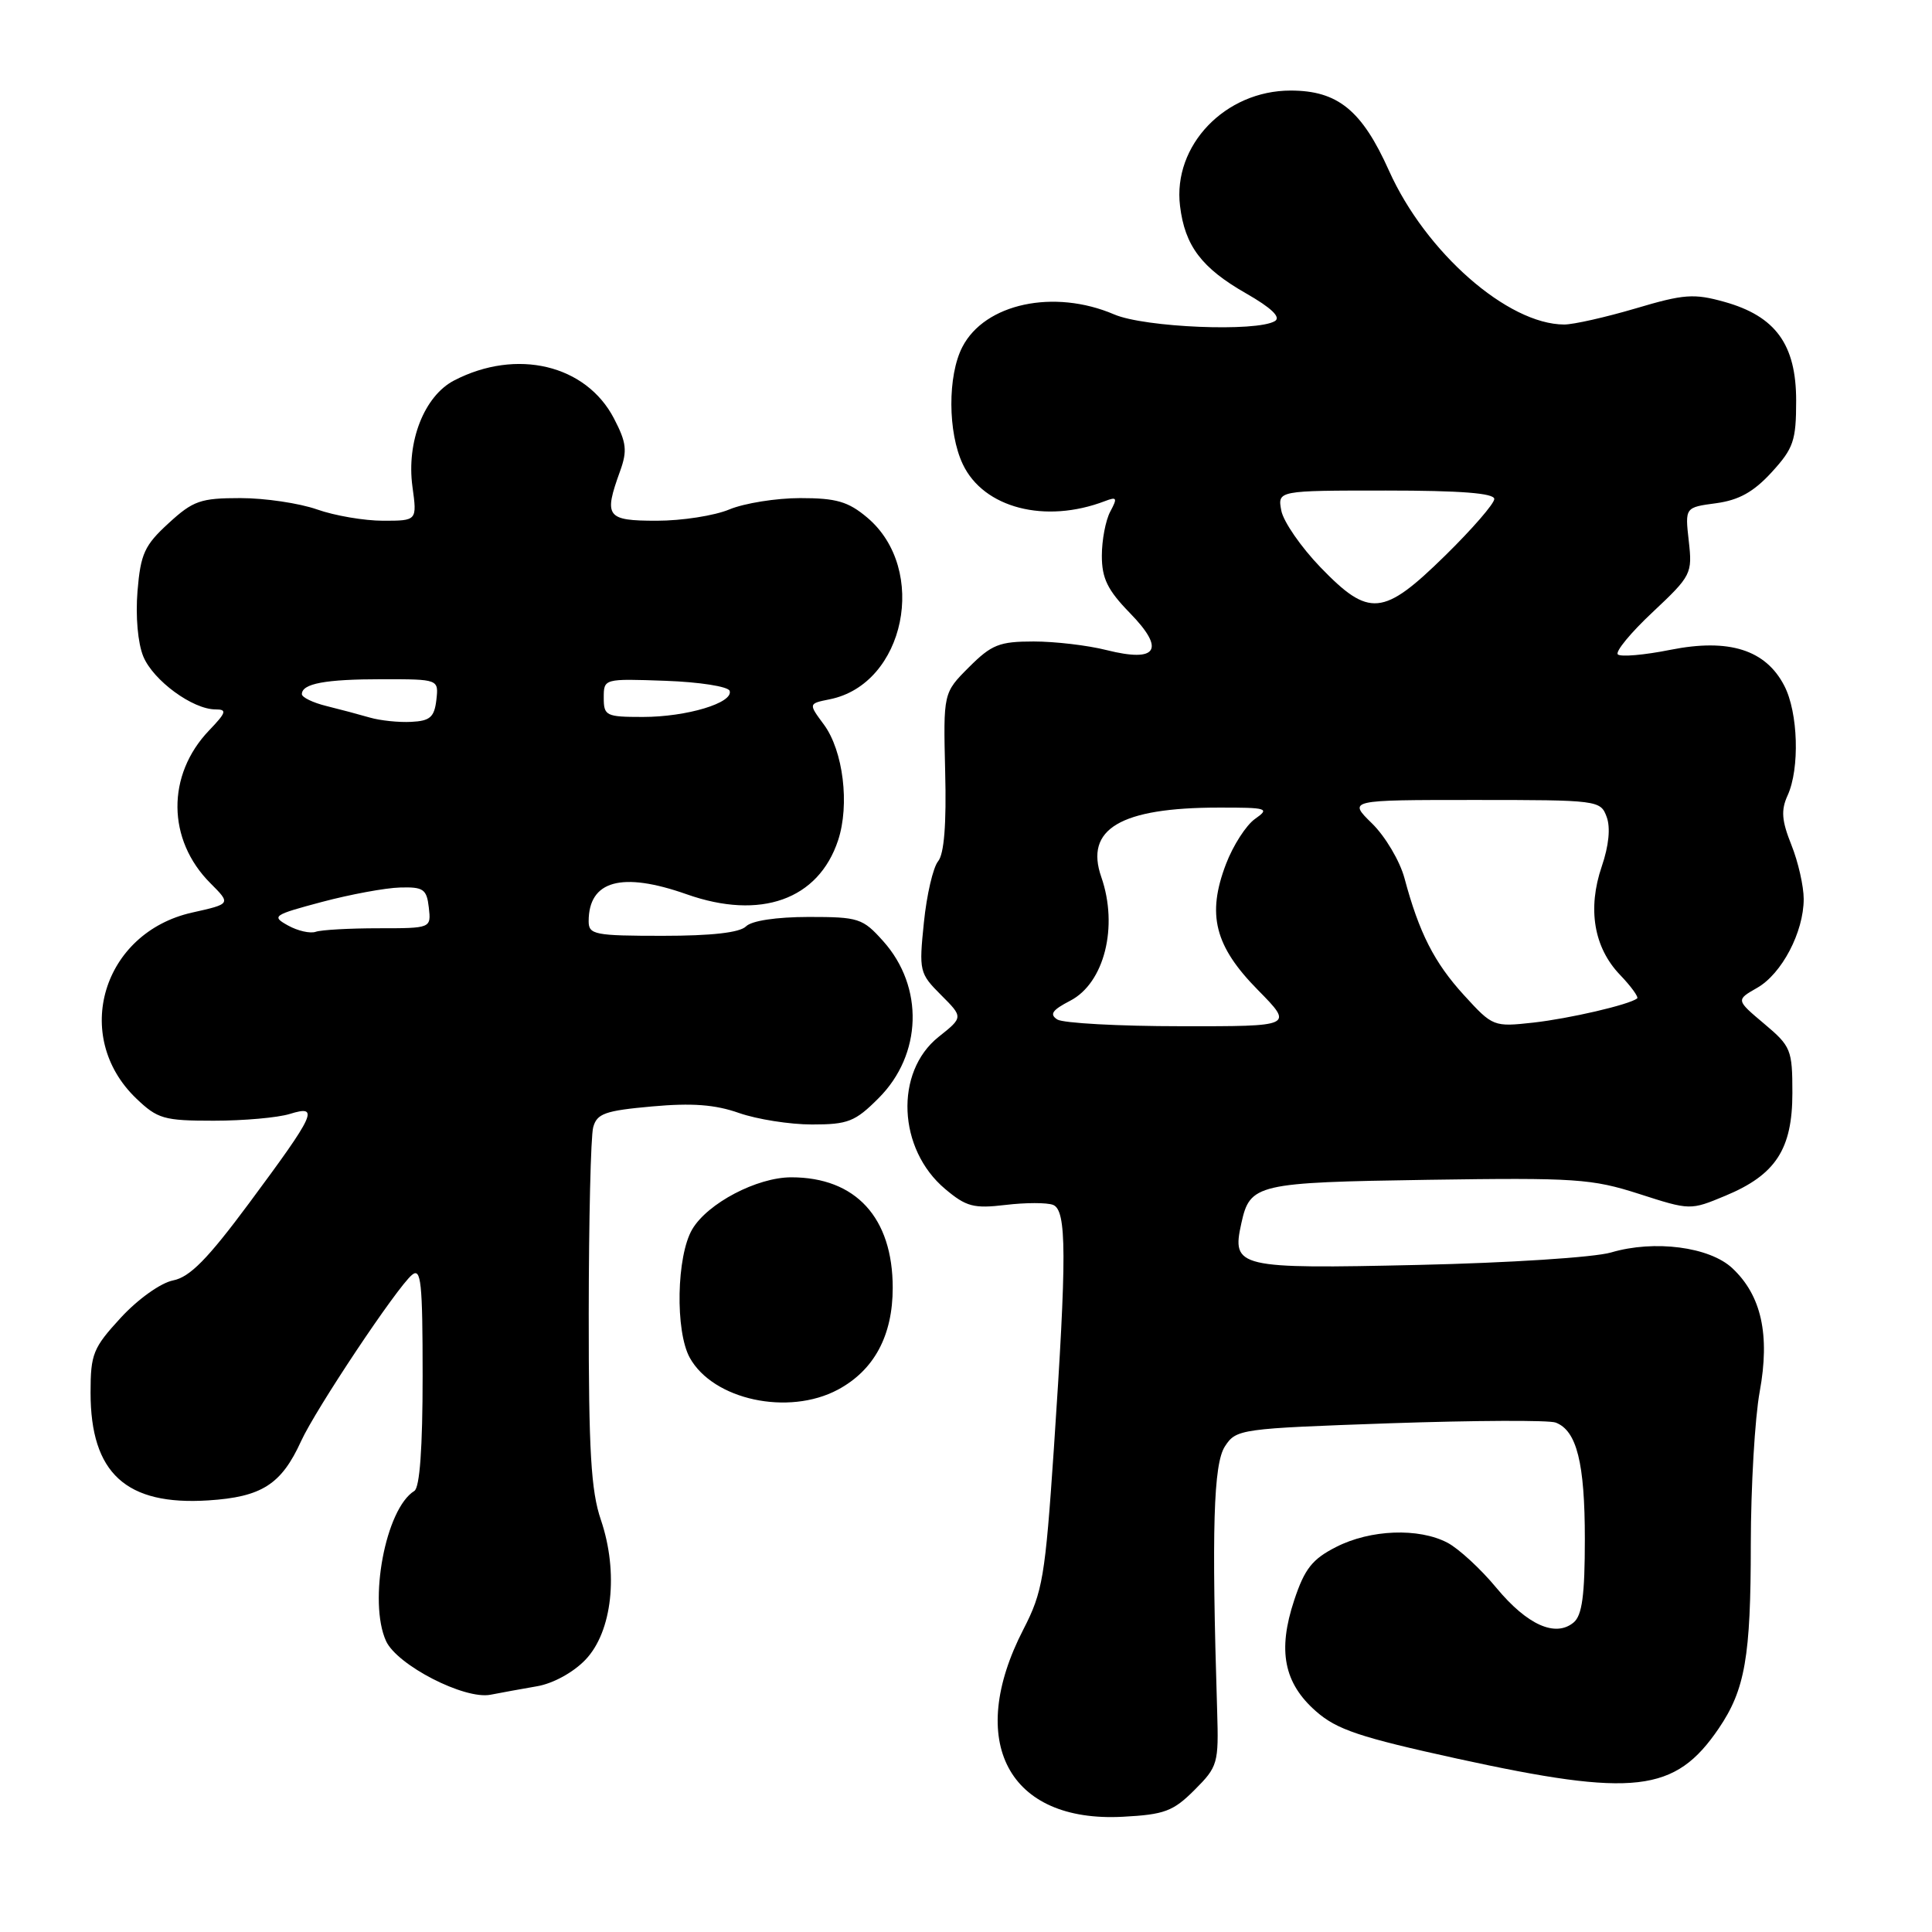 <?xml version="1.0" encoding="UTF-8" standalone="no"?>
<!DOCTYPE svg PUBLIC "-//W3C//DTD SVG 1.1//EN" "http://www.w3.org/Graphics/SVG/1.1/DTD/svg11.dtd" >
<svg xmlns="http://www.w3.org/2000/svg" xmlns:xlink="http://www.w3.org/1999/xlink" version="1.1" viewBox="0 0 256 256">
 <g >
 <path fill="currentColor"
d=" M 158.28 237.18 C 161.37 234.09 161.49 233.67 161.28 226.73 C 160.53 202.63 160.79 193.97 162.31 191.65 C 163.81 189.35 164.30 189.29 184.20 188.59 C 195.39 188.21 205.26 188.16 206.14 188.50 C 208.93 189.57 210.00 193.84 210.00 203.92 C 210.00 211.40 209.64 214.05 208.51 214.99 C 206.10 216.99 202.36 215.31 198.29 210.41 C 196.21 207.89 193.28 205.20 191.80 204.42 C 187.99 202.42 181.59 202.66 177.05 204.98 C 173.88 206.59 172.87 207.87 171.49 212.03 C 169.27 218.71 170.12 223.02 174.37 226.75 C 177.14 229.19 180.18 230.20 193.09 233.03 C 216.56 238.16 221.95 237.54 227.74 229.03 C 231.23 223.89 231.99 219.56 231.99 204.62 C 232.00 196.98 232.53 187.88 233.17 184.40 C 234.55 176.87 233.40 171.66 229.55 168.05 C 226.53 165.21 219.21 164.26 213.47 165.96 C 211.25 166.61 199.95 167.34 187.91 167.61 C 163.97 168.15 163.19 167.96 164.48 162.11 C 165.63 156.87 166.45 156.68 189.27 156.33 C 208.77 156.04 210.93 156.19 217.19 158.20 C 223.97 160.38 223.97 160.38 228.63 158.44 C 235.29 155.67 237.50 152.27 237.50 144.83 C 237.50 139.09 237.32 138.64 233.76 135.65 C 230.02 132.50 230.02 132.50 232.82 130.90 C 236.10 129.04 239.00 123.50 239.00 119.12 C 239.00 117.43 238.27 114.20 237.37 111.96 C 236.08 108.73 235.97 107.36 236.87 105.39 C 238.49 101.84 238.27 94.41 236.43 90.87 C 233.97 86.10 229.11 84.56 221.36 86.10 C 217.88 86.80 214.73 87.07 214.37 86.71 C 214.01 86.35 216.09 83.82 219.00 81.10 C 224.12 76.29 224.26 76.00 223.77 71.68 C 223.27 67.23 223.27 67.23 227.39 66.68 C 230.41 66.27 232.36 65.19 234.75 62.58 C 237.65 59.41 238.00 58.40 238.00 53.09 C 238.00 45.65 235.28 41.90 228.50 40.00 C 224.45 38.87 223.14 38.96 216.72 40.87 C 212.75 42.04 208.50 43.00 207.27 43.00 C 199.79 42.99 188.90 33.43 184.05 22.62 C 180.46 14.61 177.26 12.00 171.01 12.00 C 162.35 12.00 155.38 19.27 156.36 27.29 C 157.00 32.58 159.22 35.51 165.10 38.87 C 168.46 40.79 169.76 42.03 168.94 42.54 C 166.56 44.01 151.67 43.40 147.63 41.66 C 139.67 38.25 130.49 40.21 127.52 45.97 C 125.55 49.77 125.58 57.31 127.58 61.52 C 130.33 67.32 138.49 69.43 146.41 66.40 C 148.00 65.79 148.09 65.97 147.12 67.78 C 146.50 68.93 146.00 71.57 146.00 73.64 C 146.00 76.64 146.76 78.19 149.70 81.21 C 154.46 86.08 153.36 87.83 146.62 86.14 C 144.14 85.51 139.79 85.00 136.96 85.00 C 132.42 85.00 131.39 85.41 128.39 88.41 C 124.99 91.81 124.99 91.81 125.24 102.25 C 125.42 109.24 125.10 113.16 124.30 114.13 C 123.64 114.93 122.79 118.58 122.42 122.24 C 121.76 128.67 121.83 128.98 124.69 131.84 C 127.64 134.79 127.64 134.79 124.36 137.40 C 118.52 142.06 118.96 152.27 125.23 157.54 C 128.03 159.90 129.02 160.16 133.24 159.66 C 135.89 159.34 138.72 159.34 139.53 159.65 C 141.35 160.35 141.37 166.31 139.64 192.00 C 138.49 208.97 138.16 210.94 135.61 215.89 C 127.92 230.79 133.61 241.54 148.78 240.73 C 154.30 240.44 155.45 240.01 158.28 237.18 Z  M 71.15 223.44 C 73.28 223.08 75.96 221.61 77.57 219.93 C 81.13 216.21 81.99 208.37 79.62 201.39 C 78.31 197.56 78.00 192.27 78.01 174.07 C 78.02 161.66 78.28 150.55 78.60 149.38 C 79.09 147.55 80.16 147.17 86.39 146.61 C 91.70 146.13 94.76 146.36 97.93 147.48 C 100.31 148.31 104.65 149.00 107.59 149.00 C 112.36 149.00 113.31 148.63 116.42 145.51 C 122.19 139.74 122.46 130.78 117.03 124.71 C 114.31 121.67 113.78 121.50 107.13 121.50 C 102.85 121.51 99.60 122.00 98.85 122.75 C 98.02 123.58 94.29 124.00 87.80 124.00 C 78.81 124.00 78.00 123.84 78.00 122.08 C 78.00 116.67 82.39 115.46 91.00 118.50 C 100.78 121.95 108.45 119.21 111.05 111.35 C 112.61 106.63 111.73 99.48 109.17 96.01 C 107.11 93.23 107.11 93.23 109.94 92.66 C 119.92 90.67 123.06 75.44 114.90 68.57 C 112.39 66.46 110.82 66.00 106.05 66.00 C 102.85 66.00 98.63 66.68 96.65 67.50 C 94.68 68.33 90.35 69.00 87.03 69.00 C 80.35 69.00 79.97 68.49 82.16 62.44 C 83.14 59.73 83.02 58.65 81.36 55.46 C 77.66 48.32 68.45 46.13 60.18 50.41 C 56.22 52.46 53.84 58.52 54.65 64.48 C 55.27 69.00 55.27 69.00 50.76 69.00 C 48.28 69.00 44.34 68.33 42.00 67.50 C 39.66 66.68 35.10 66.00 31.86 66.00 C 26.58 66.00 25.59 66.34 22.33 69.34 C 19.15 72.25 18.63 73.38 18.22 78.33 C 17.95 81.66 18.26 85.22 18.99 86.99 C 20.31 90.17 25.53 94.00 28.56 94.00 C 30.11 94.00 29.99 94.40 27.71 96.78 C 22.05 102.69 22.12 111.28 27.89 117.04 C 30.61 119.77 30.61 119.77 25.46 120.92 C 13.59 123.58 9.46 137.31 18.05 145.55 C 20.88 148.26 21.72 148.50 28.31 148.50 C 32.27 148.50 36.81 148.10 38.41 147.60 C 42.36 146.38 41.84 147.52 32.99 159.45 C 27.51 166.83 25.16 169.22 22.94 169.66 C 21.29 169.99 18.29 172.13 16.01 174.60 C 12.33 178.60 12.00 179.41 12.00 184.53 C 12.00 195.21 16.70 199.51 27.60 198.81 C 34.67 198.36 37.28 196.70 39.89 190.97 C 41.82 186.74 52.59 170.58 54.59 168.93 C 55.79 167.93 56.00 169.89 56.00 182.32 C 56.00 191.86 55.62 197.12 54.90 197.56 C 51.09 199.91 48.78 212.22 51.15 217.44 C 52.61 220.64 61.55 225.24 65.00 224.56 C 66.37 224.29 69.14 223.79 71.15 223.44 Z  M 111.02 184.14 C 115.82 181.57 118.29 176.99 118.29 170.64 C 118.29 161.34 113.39 156.00 104.85 156.00 C 100.31 156.00 93.77 159.43 91.73 162.88 C 89.64 166.42 89.45 176.38 91.40 179.91 C 94.50 185.49 104.46 187.64 111.02 184.14 Z  M 140.10 135.09 C 139.03 134.40 139.42 133.84 141.81 132.60 C 146.33 130.26 148.21 122.78 145.93 116.22 C 143.70 109.84 148.47 107.02 161.47 107.01 C 167.95 107.00 168.29 107.11 166.31 108.50 C 165.13 109.32 163.39 112.02 162.45 114.49 C 159.89 121.19 160.95 125.37 166.68 131.18 C 171.42 136.00 171.42 136.00 156.46 135.98 C 148.23 135.98 140.87 135.57 140.10 135.09 Z  M 194.00 131.88 C 190.05 127.56 188.04 123.61 186.10 116.36 C 185.49 114.09 183.55 110.82 181.80 109.11 C 178.62 106.00 178.62 106.00 195.34 106.00 C 211.74 106.00 212.08 106.04 212.89 108.24 C 213.42 109.65 213.18 112.06 212.24 114.81 C 210.33 120.41 211.19 125.54 214.64 129.15 C 216.13 130.70 217.16 132.13 216.93 132.30 C 215.83 133.14 207.97 134.96 203.18 135.50 C 197.91 136.08 197.80 136.04 194.00 131.88 Z  M 174.96 75.16 C 172.39 72.49 170.06 69.12 169.78 67.66 C 169.28 65.00 169.28 65.00 183.64 65.00 C 193.56 65.00 198.00 65.35 198.00 66.12 C 198.00 66.73 195.07 70.11 191.49 73.62 C 183.27 81.68 181.42 81.85 174.96 75.16 Z  M 38.16 122.63 C 35.94 121.40 36.18 121.24 42.66 119.51 C 46.42 118.51 51.08 117.65 53.00 117.60 C 56.10 117.51 56.54 117.81 56.82 120.25 C 57.13 123.00 57.13 123.00 50.15 123.00 C 46.31 123.00 42.56 123.21 41.83 123.47 C 41.10 123.72 39.45 123.35 38.16 122.63 Z  M 49.00 95.08 C 47.62 94.68 45.04 93.99 43.25 93.55 C 41.46 93.11 40.00 92.40 40.00 91.98 C 40.00 90.58 43.09 90.00 50.65 90.00 C 58.13 90.00 58.13 90.00 57.82 92.75 C 57.55 95.03 56.98 95.53 54.50 95.65 C 52.85 95.74 50.38 95.48 49.00 95.08 Z  M 80.00 92.46 C 80.00 89.92 80.01 89.92 88.17 90.21 C 92.70 90.37 96.49 90.97 96.68 91.54 C 97.21 93.13 90.99 95.00 85.18 95.00 C 80.30 95.00 80.00 94.85 80.00 92.46 Z "/>
</g>
</svg>